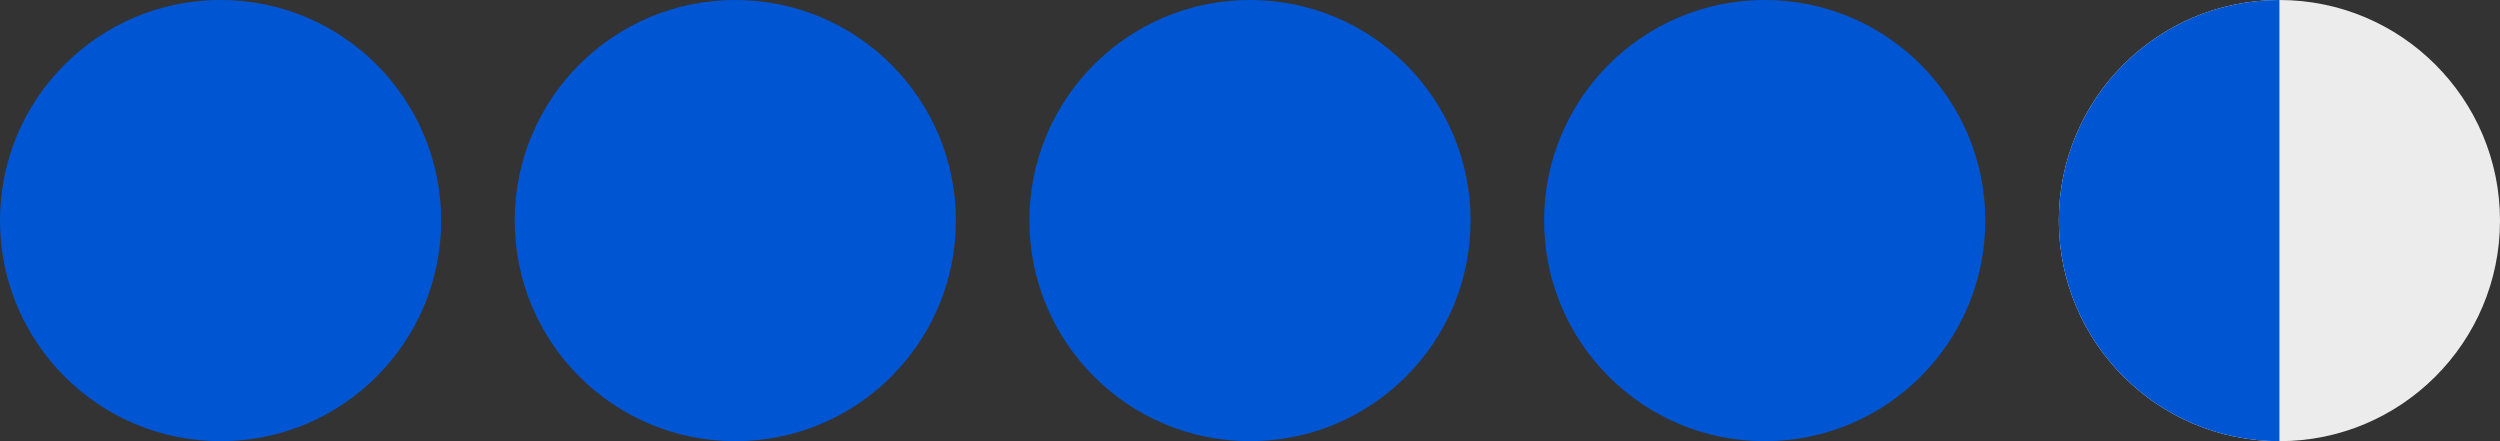 <svg width="68" height="12" viewBox="0 0 68 12" fill="none" xmlns="http://www.w3.org/2000/svg">
<rect x="0" y="0" width="68" height="12" fill="#333333" stroke="none"/>
<circle cx="6" cy="6" r="6" fill="#0056D2"/>
<circle cx="34" cy="6" r="6" fill="#0056D2"/>
<circle cx="62" cy="6" r="6" fill="#ECECEC"/>
<path d="M62 6C62 9.314 62 12 62 12C58.686 12 56 9.314 56 6C56 2.686 58.686 0 62 0C62 0 62 2.686 62 6Z" fill="#0056D2"/>
<circle cx="20" cy="6" r="6" fill="#0056D2"/>
<circle cx="48" cy="6" r="6" fill="#0056D2"/>
</svg>
